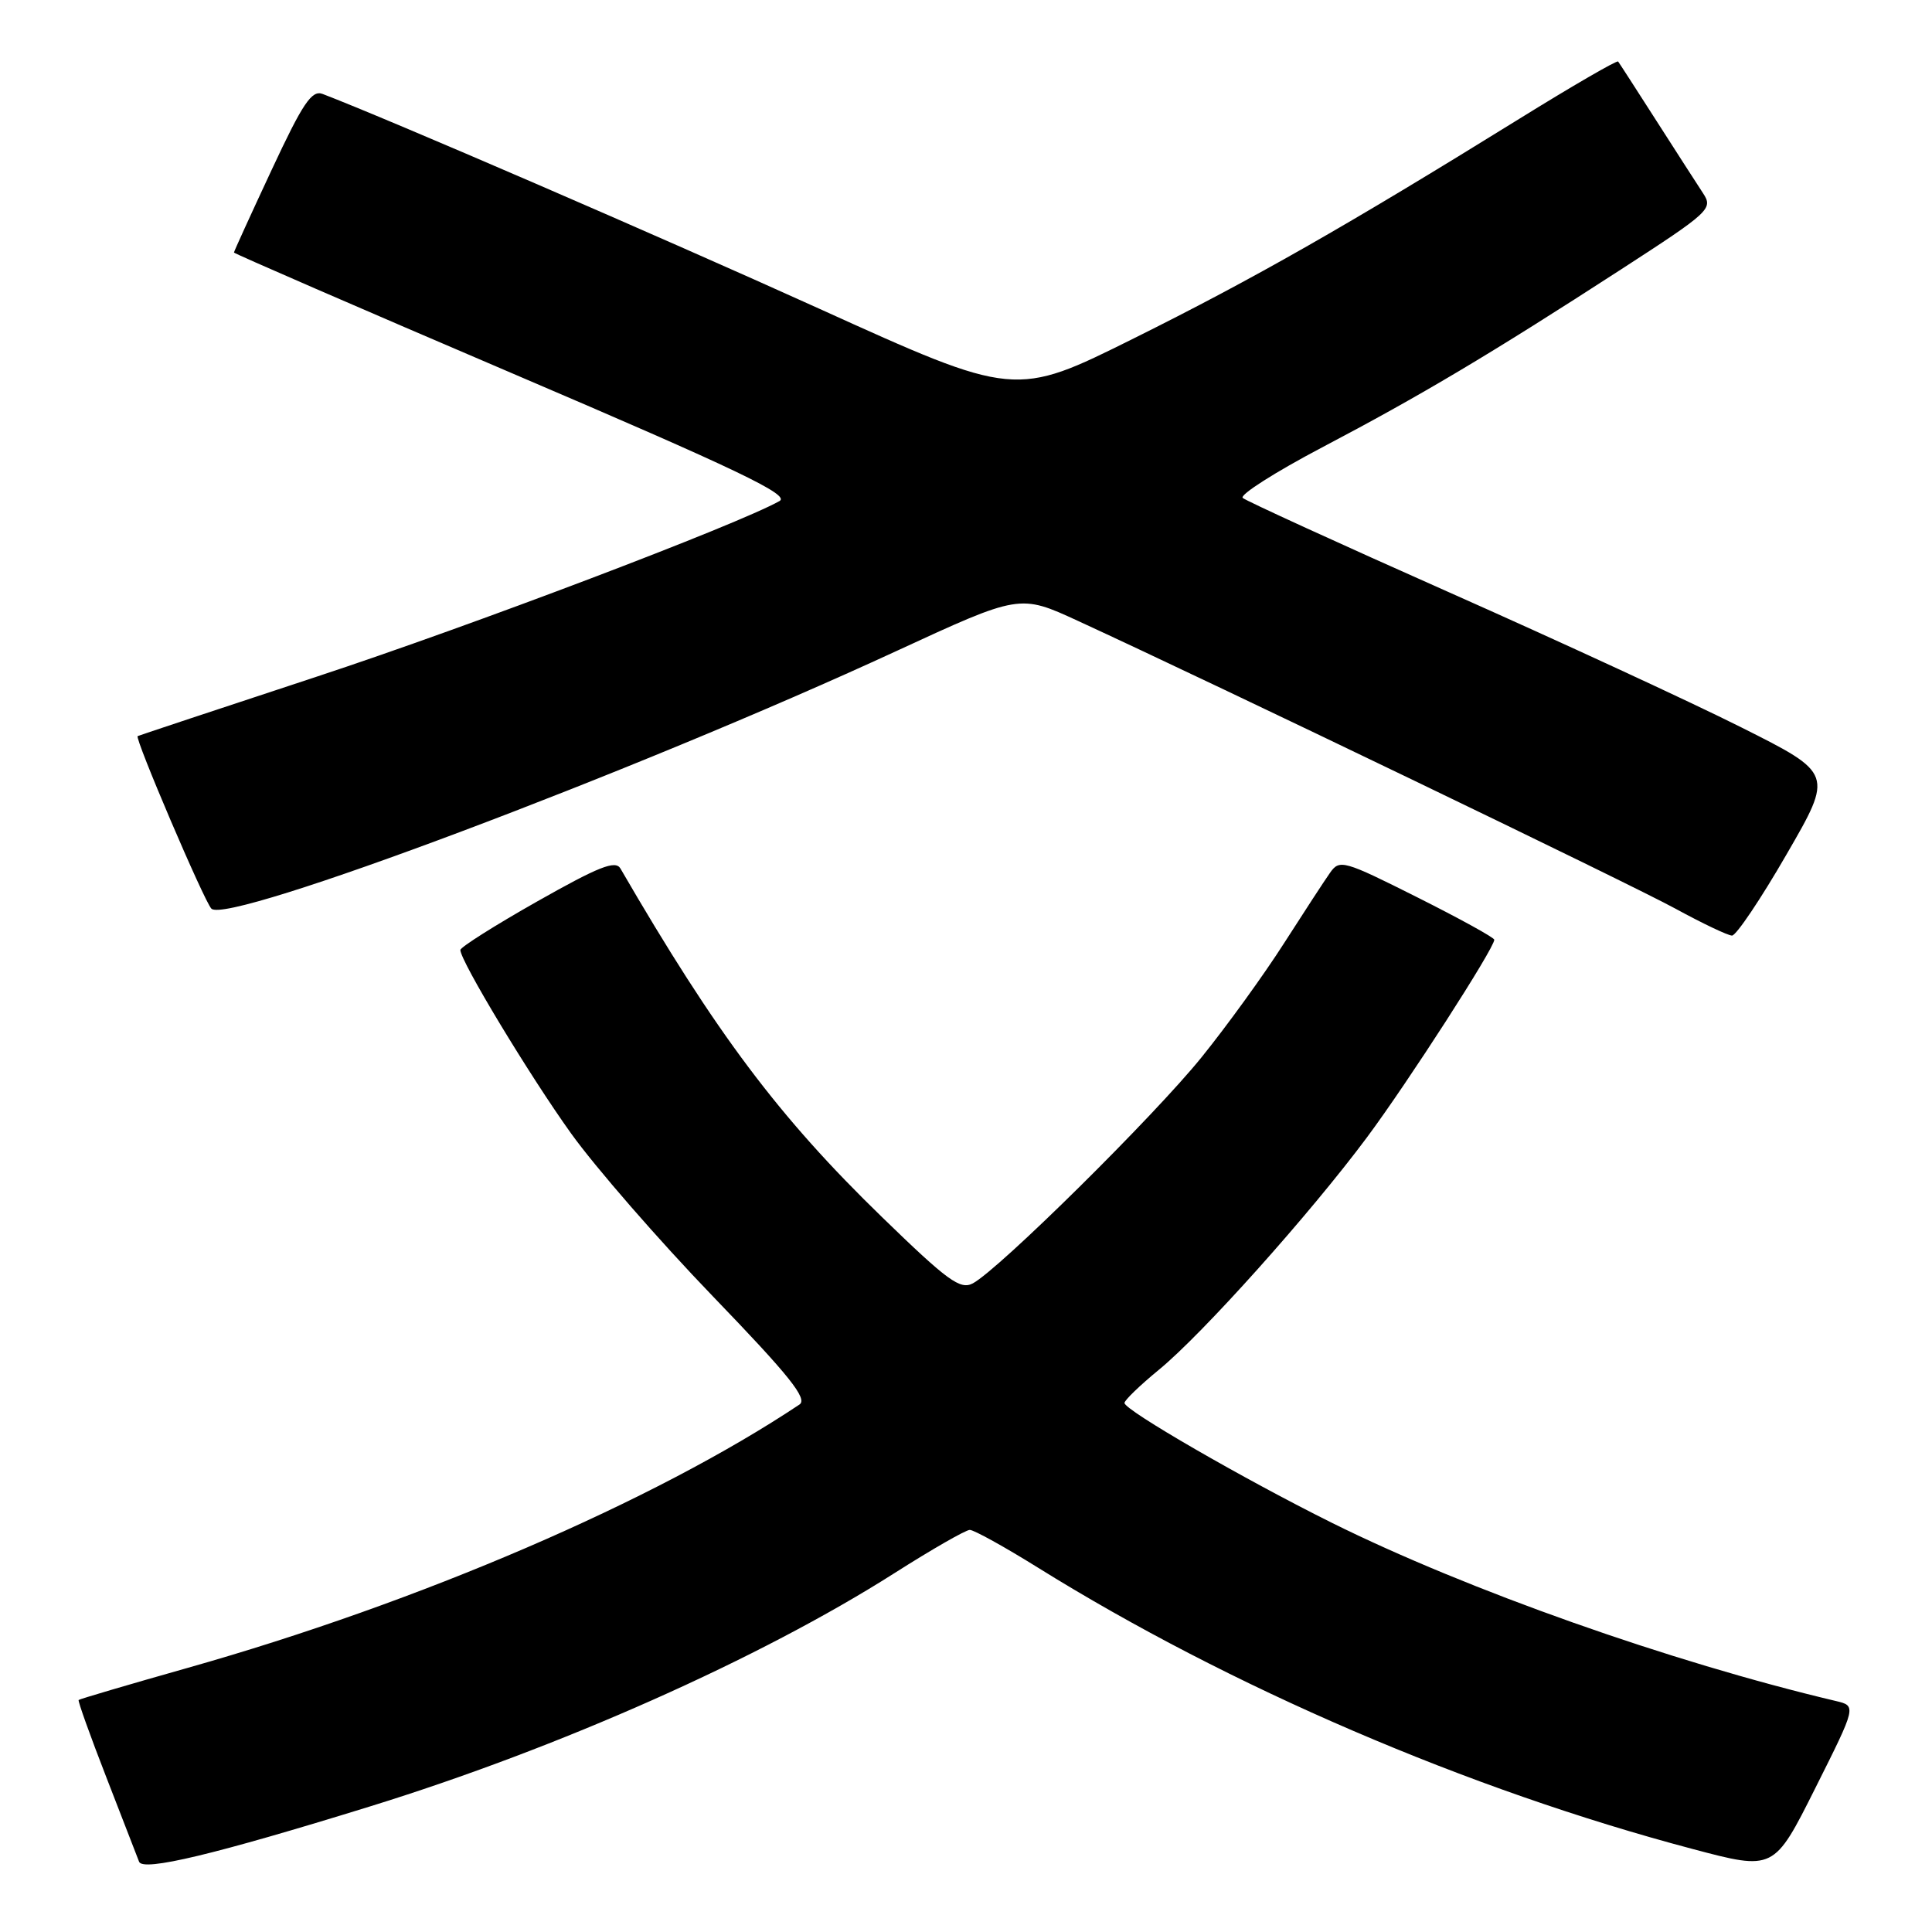 <?xml version="1.0" encoding="UTF-8" standalone="no"?>
<!DOCTYPE svg PUBLIC "-//W3C//DTD SVG 1.1//EN" "http://www.w3.org/Graphics/SVG/1.1/DTD/svg11.dtd" >
<svg xmlns="http://www.w3.org/2000/svg" xmlns:xlink="http://www.w3.org/1999/xlink" version="1.1" viewBox="0 0 256 256">
 <g >
 <path fill="currentColor"
d=" M 49.00 239.37 C 74.15 231.59 100.71 219.77 118.50 208.46 C 123.45 205.31 127.95 202.73 128.50 202.72 C 129.05 202.72 133.10 204.96 137.50 207.70 C 162.91 223.52 194.61 237.15 224.28 245.00 C 235.06 247.86 235.06 247.86 240.53 236.95 C 246.00 226.04 246.00 226.04 243.25 225.39 C 221.43 220.23 194.43 210.69 176.50 201.79 C 164.81 195.98 149.00 186.85 149.00 185.90 C 149.00 185.54 151.05 183.56 153.56 181.50 C 159.32 176.78 173.55 160.89 181.12 150.72 C 186.52 143.47 198.00 125.65 198.00 124.52 C 198.00 124.24 193.40 121.71 187.78 118.89 C 178.06 114.01 177.50 113.85 176.25 115.63 C 175.52 116.66 172.77 120.88 170.13 125.00 C 167.50 129.12 162.58 135.93 159.20 140.11 C 152.92 147.89 132.39 168.18 128.91 170.05 C 127.24 170.94 125.58 169.73 116.90 161.30 C 103.19 148.00 94.90 136.95 82.21 115.08 C 81.55 113.95 79.34 114.83 71.19 119.44 C 65.59 122.61 61.00 125.51 61.00 125.88 C 61.00 127.33 70.14 142.47 75.66 150.17 C 78.87 154.65 87.32 164.36 94.43 171.74 C 104.62 182.31 107.06 185.36 105.93 186.11 C 86.76 198.90 55.55 212.33 24.84 221.01 C 17.03 223.22 10.54 225.13 10.42 225.26 C 10.30 225.39 11.95 230.00 14.09 235.50 C 16.23 241.00 18.18 246.04 18.43 246.69 C 18.94 248.01 28.48 245.72 49.00 239.37 Z  M 236.71 113.24 C 242.93 102.50 242.93 102.50 230.71 96.37 C 224.00 93.00 206.57 84.95 192.00 78.48 C 177.43 72.01 165.13 66.38 164.67 65.98 C 164.22 65.58 168.94 62.57 175.17 59.29 C 188.19 52.45 197.46 46.93 214.78 35.71 C 226.55 28.09 227.01 27.66 225.68 25.63 C 224.91 24.46 222.12 20.12 219.48 16.00 C 216.84 11.88 214.56 8.34 214.41 8.15 C 214.26 7.96 208.37 11.37 201.32 15.74 C 178.25 30.03 166.21 36.89 150.23 44.84 C 134.50 52.67 134.50 52.67 108.50 40.88 C 87.46 31.35 51.34 15.73 42.75 12.45 C 41.31 11.90 40.13 13.65 36.00 22.50 C 33.25 28.39 31.00 33.32 31.00 33.46 C 31.00 33.59 47.67 40.83 68.04 49.54 C 97.84 62.28 104.72 65.58 103.29 66.39 C 97.80 69.49 62.29 82.97 42.00 89.65 C 29.07 93.91 18.38 97.46 18.24 97.54 C 17.81 97.78 27.06 119.44 28.01 120.40 C 30.16 122.57 84.06 102.30 118.77 86.27 C 135.12 78.72 135.12 78.72 142.81 82.26 C 161.34 90.79 216.08 117.16 222.00 120.40 C 225.57 122.35 228.95 123.96 229.50 123.97 C 230.05 123.97 233.30 119.15 236.71 113.24 Z "/>
</g>
</svg>